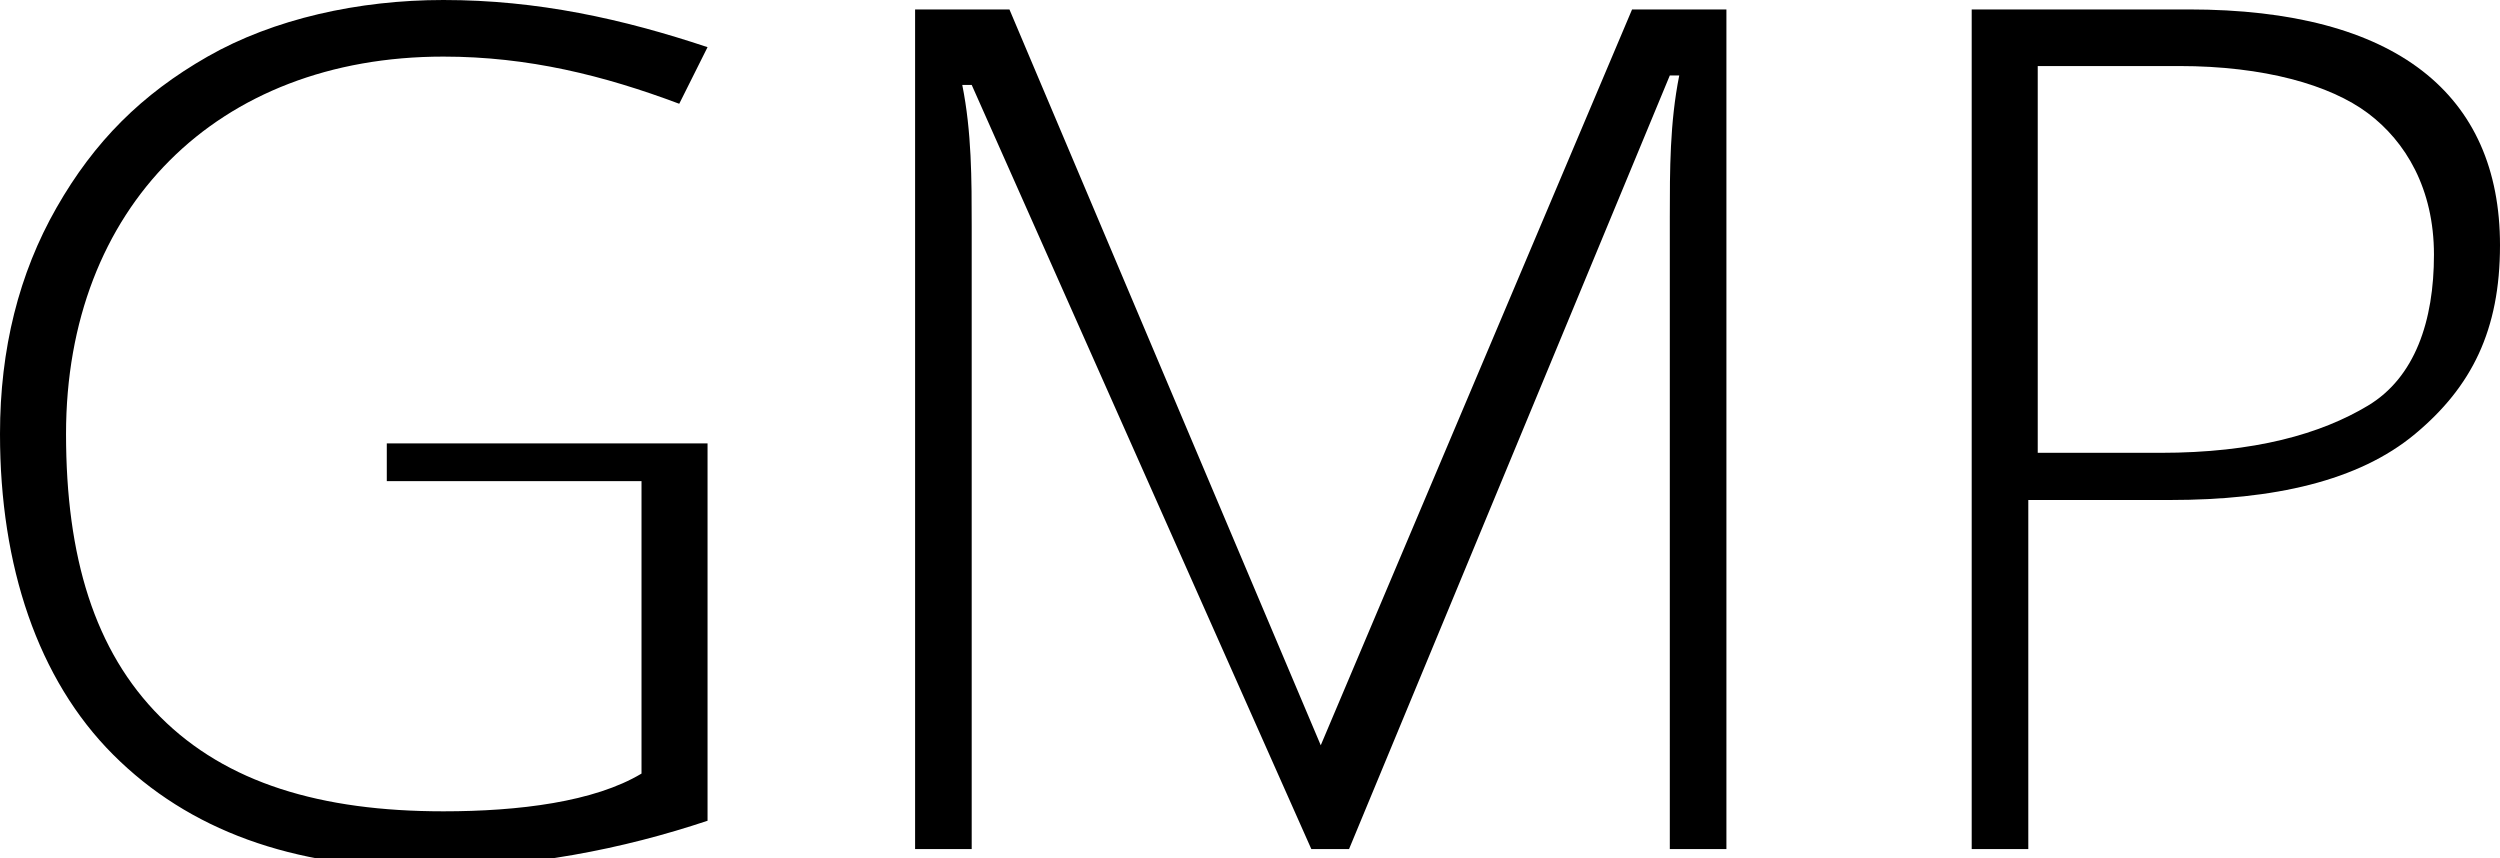 <?xml version="1.0" encoding="utf-8"?>
<!-- Generator: Adobe Illustrator 19.2.1, SVG Export Plug-In . SVG Version: 6.00 Build 0)  -->
<svg version="1.1" id="Слой_1" xmlns="http://www.w3.org/2000/svg" xmlns:xlink="http://www.w3.org/1999/xlink" x="0px" y="0px"
	 viewBox="0 0 26.5 9.1" style="enable-background:new 0 0 26.5 9.1;" xml:space="preserve">
<path class="st0" d="M4.1,5.1h2.7v3.1C6.3,8.5,5.5,8.6,4.7,8.6c-1.3,0-2.3-0.3-3-1c-0.7-0.7-1-1.7-1-3c0-1.2,0.4-2.2,1.1-2.9
	c0.7-0.7,1.7-1.1,2.9-1.1c0.9,0,1.7,0.2,2.5,0.5l0.3-0.6C6.6,0.2,5.7,0,4.7,0C3.8,0,2.9,0.2,2.2,0.6C1.5,1,1,1.5,0.6,2.2
	C0.2,2.9,0,3.7,0,4.6C0,6,0.4,7.2,1.2,8c0.8,0.8,1.9,1.2,3.3,1.2c1.1,0,2.1-0.2,3-0.5v-4H4.1V5.1z"/>
<path class="st0" d="M14.3,9l3.4-8.2h0.1c-0.1,0.5-0.1,1-0.1,1.5V9h0.6V0.1h-1l-3.3,7.8h0l-3.3-7.8h-1V9h0.6V2.4c0-0.5,0-1-0.1-1.5
	h0.1L13.9,9H14.3z"/>
<path class="st0" d="M23.2,0.1h-2.3V9h0.6V5.3H23c1.1,0,2-0.2,2.6-0.7c0.6-0.5,0.9-1.1,0.9-2C26.5,1,25.4,0.1,23.2,0.1L23.2,0.1z
	 M21.6,0.7h1.5c0.9,0,1.6,0.2,2,0.5c0.4,0.3,0.7,0.8,0.7,1.5c0,0.7-0.2,1.3-0.7,1.6c-0.5,0.3-1.2,0.5-2.2,0.5h-1.3V0.7z"/>
</svg>
